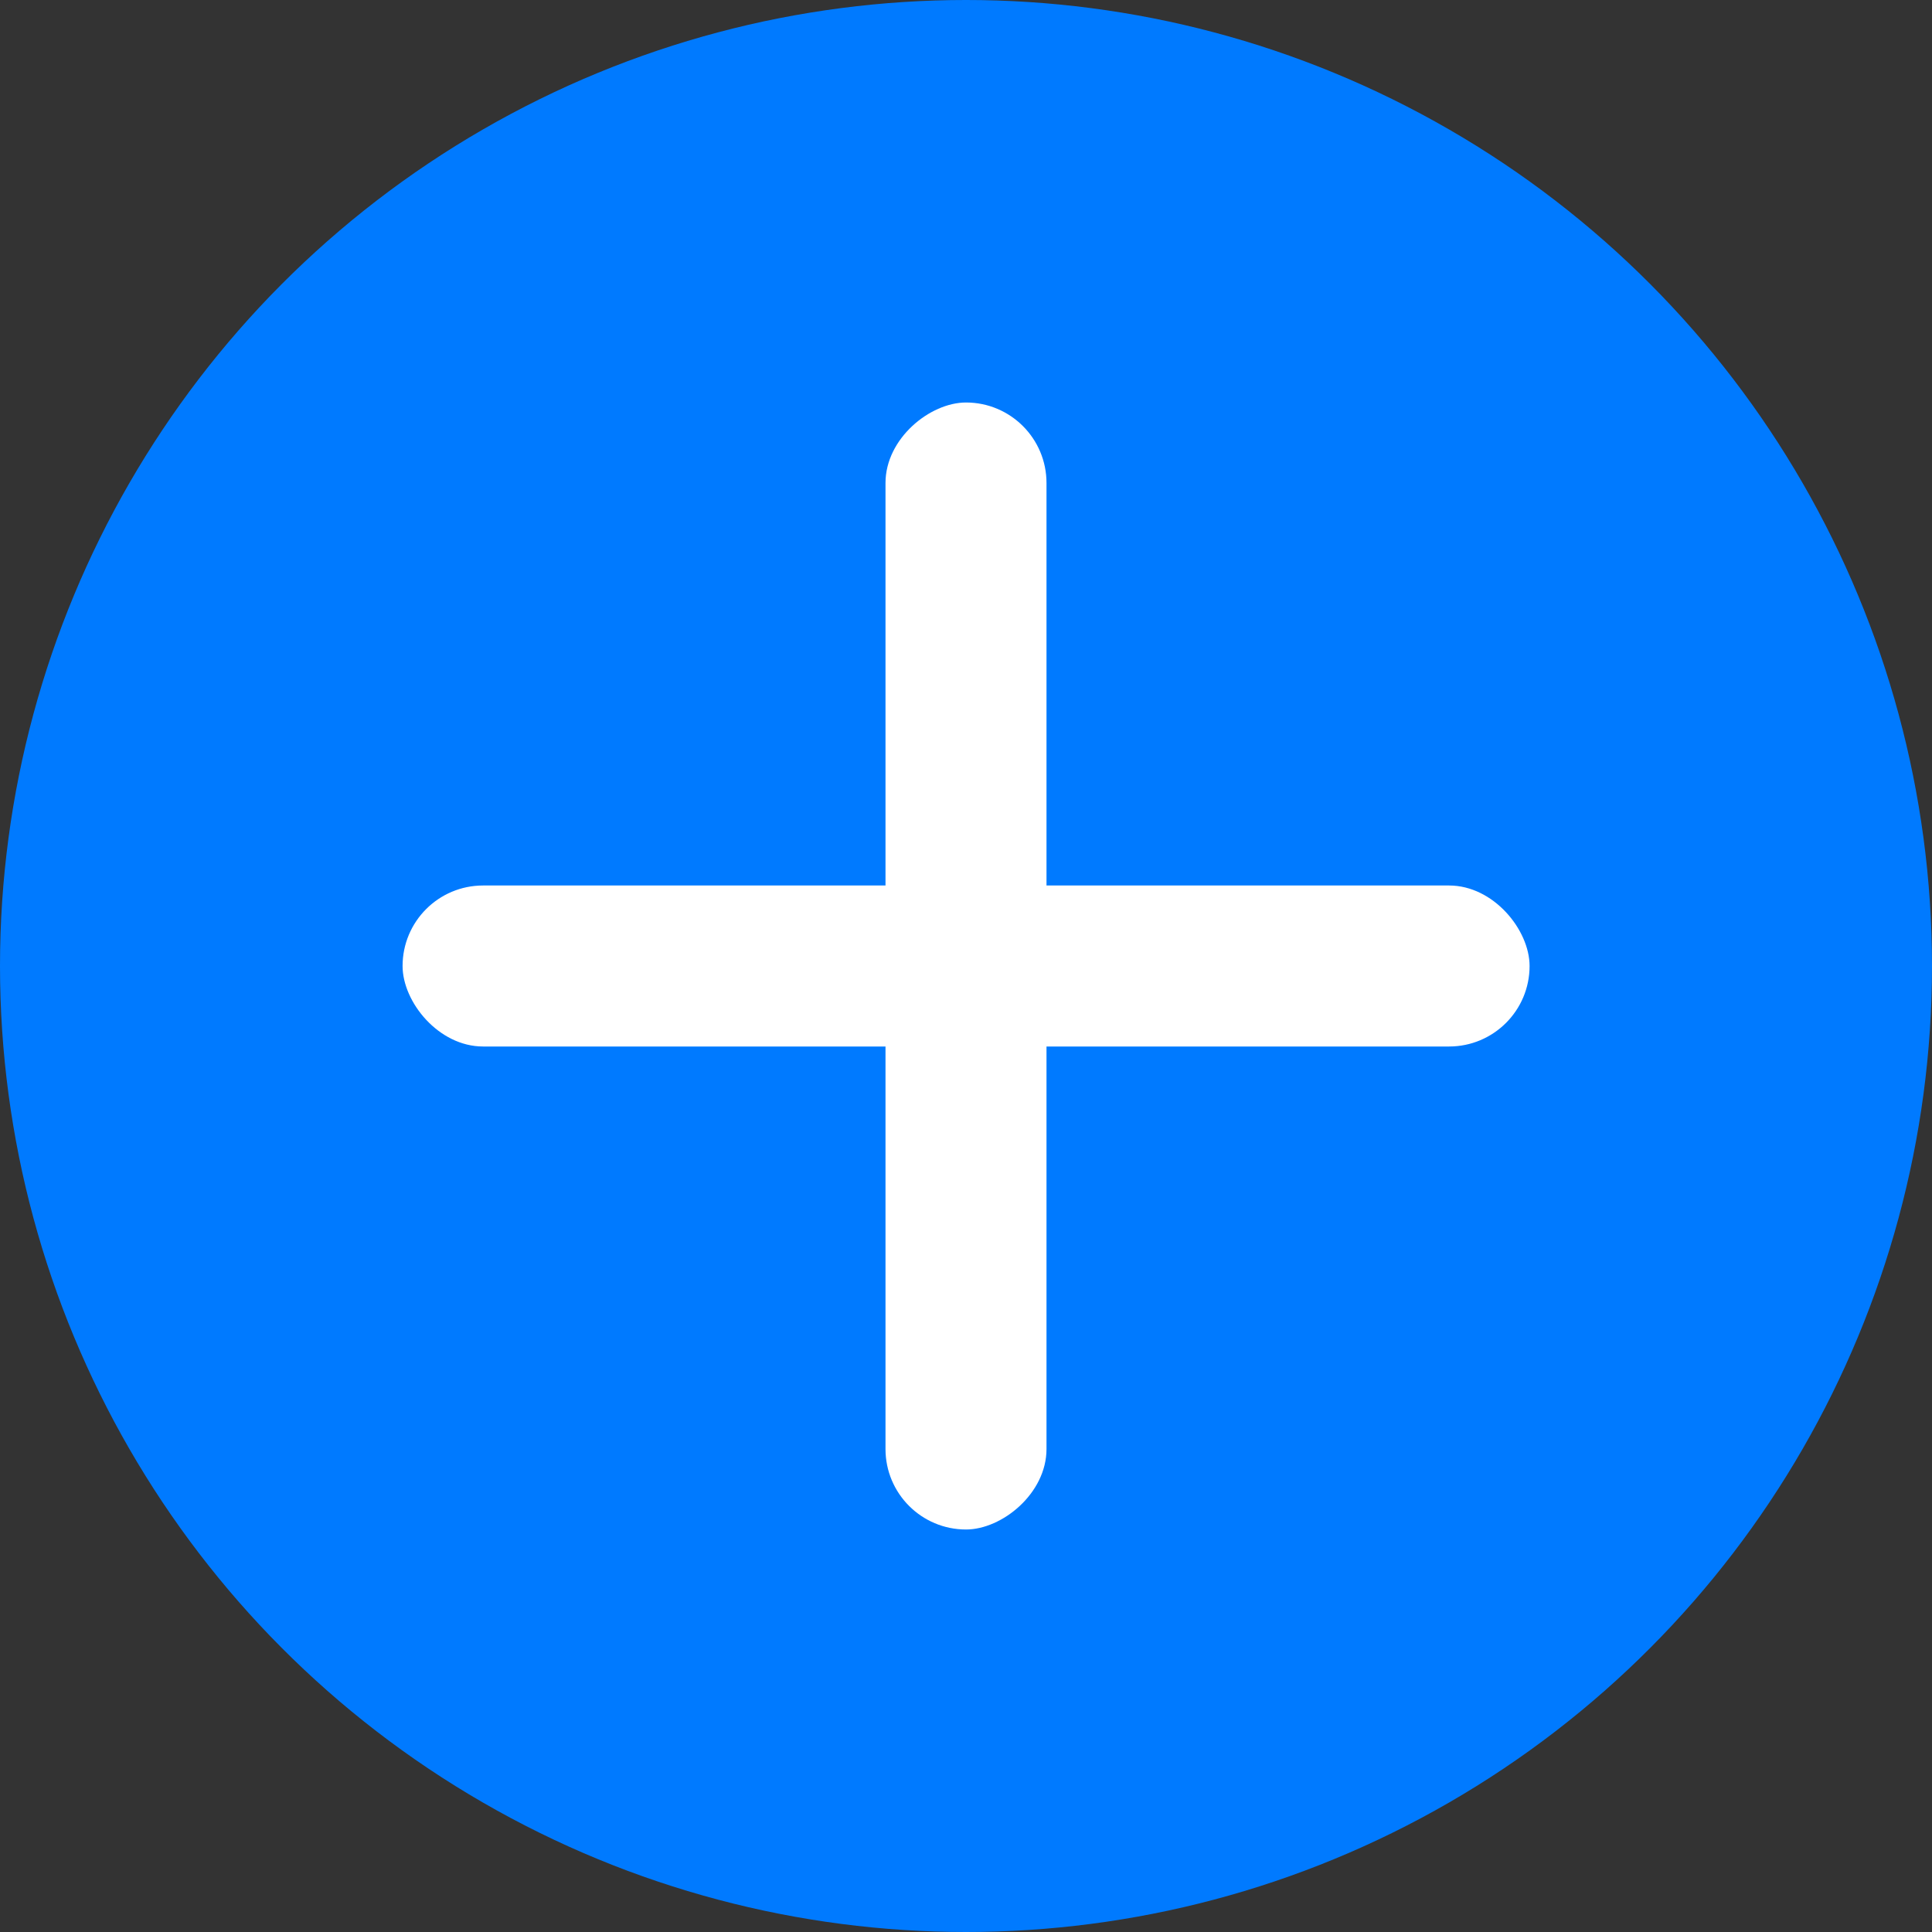 <svg xmlns="http://www.w3.org/2000/svg" width="24" height="24" viewBox="0 0 24 24">
  <rect x="0" y="0" width="24" height="24" fill="#333333" stroke="none"/>
  <g id="_" data-name="+" transform="translate(0.373)">
    <circle id="타원_6" data-name="타원 6" cx="12" cy="12" r="12" transform="translate(-0.373)" fill="#007aff"/>
    <rect id="사각형_4356" data-name="사각형 4356" width="14" height="2" rx="1" transform="translate(4.628 11)" fill="#fff"/>
    <rect id="사각형_4357" data-name="사각형 4357" width="14" height="2" rx="1" transform="translate(12.627 5) rotate(90)" fill="#fff"/>
  </g>
</svg>

